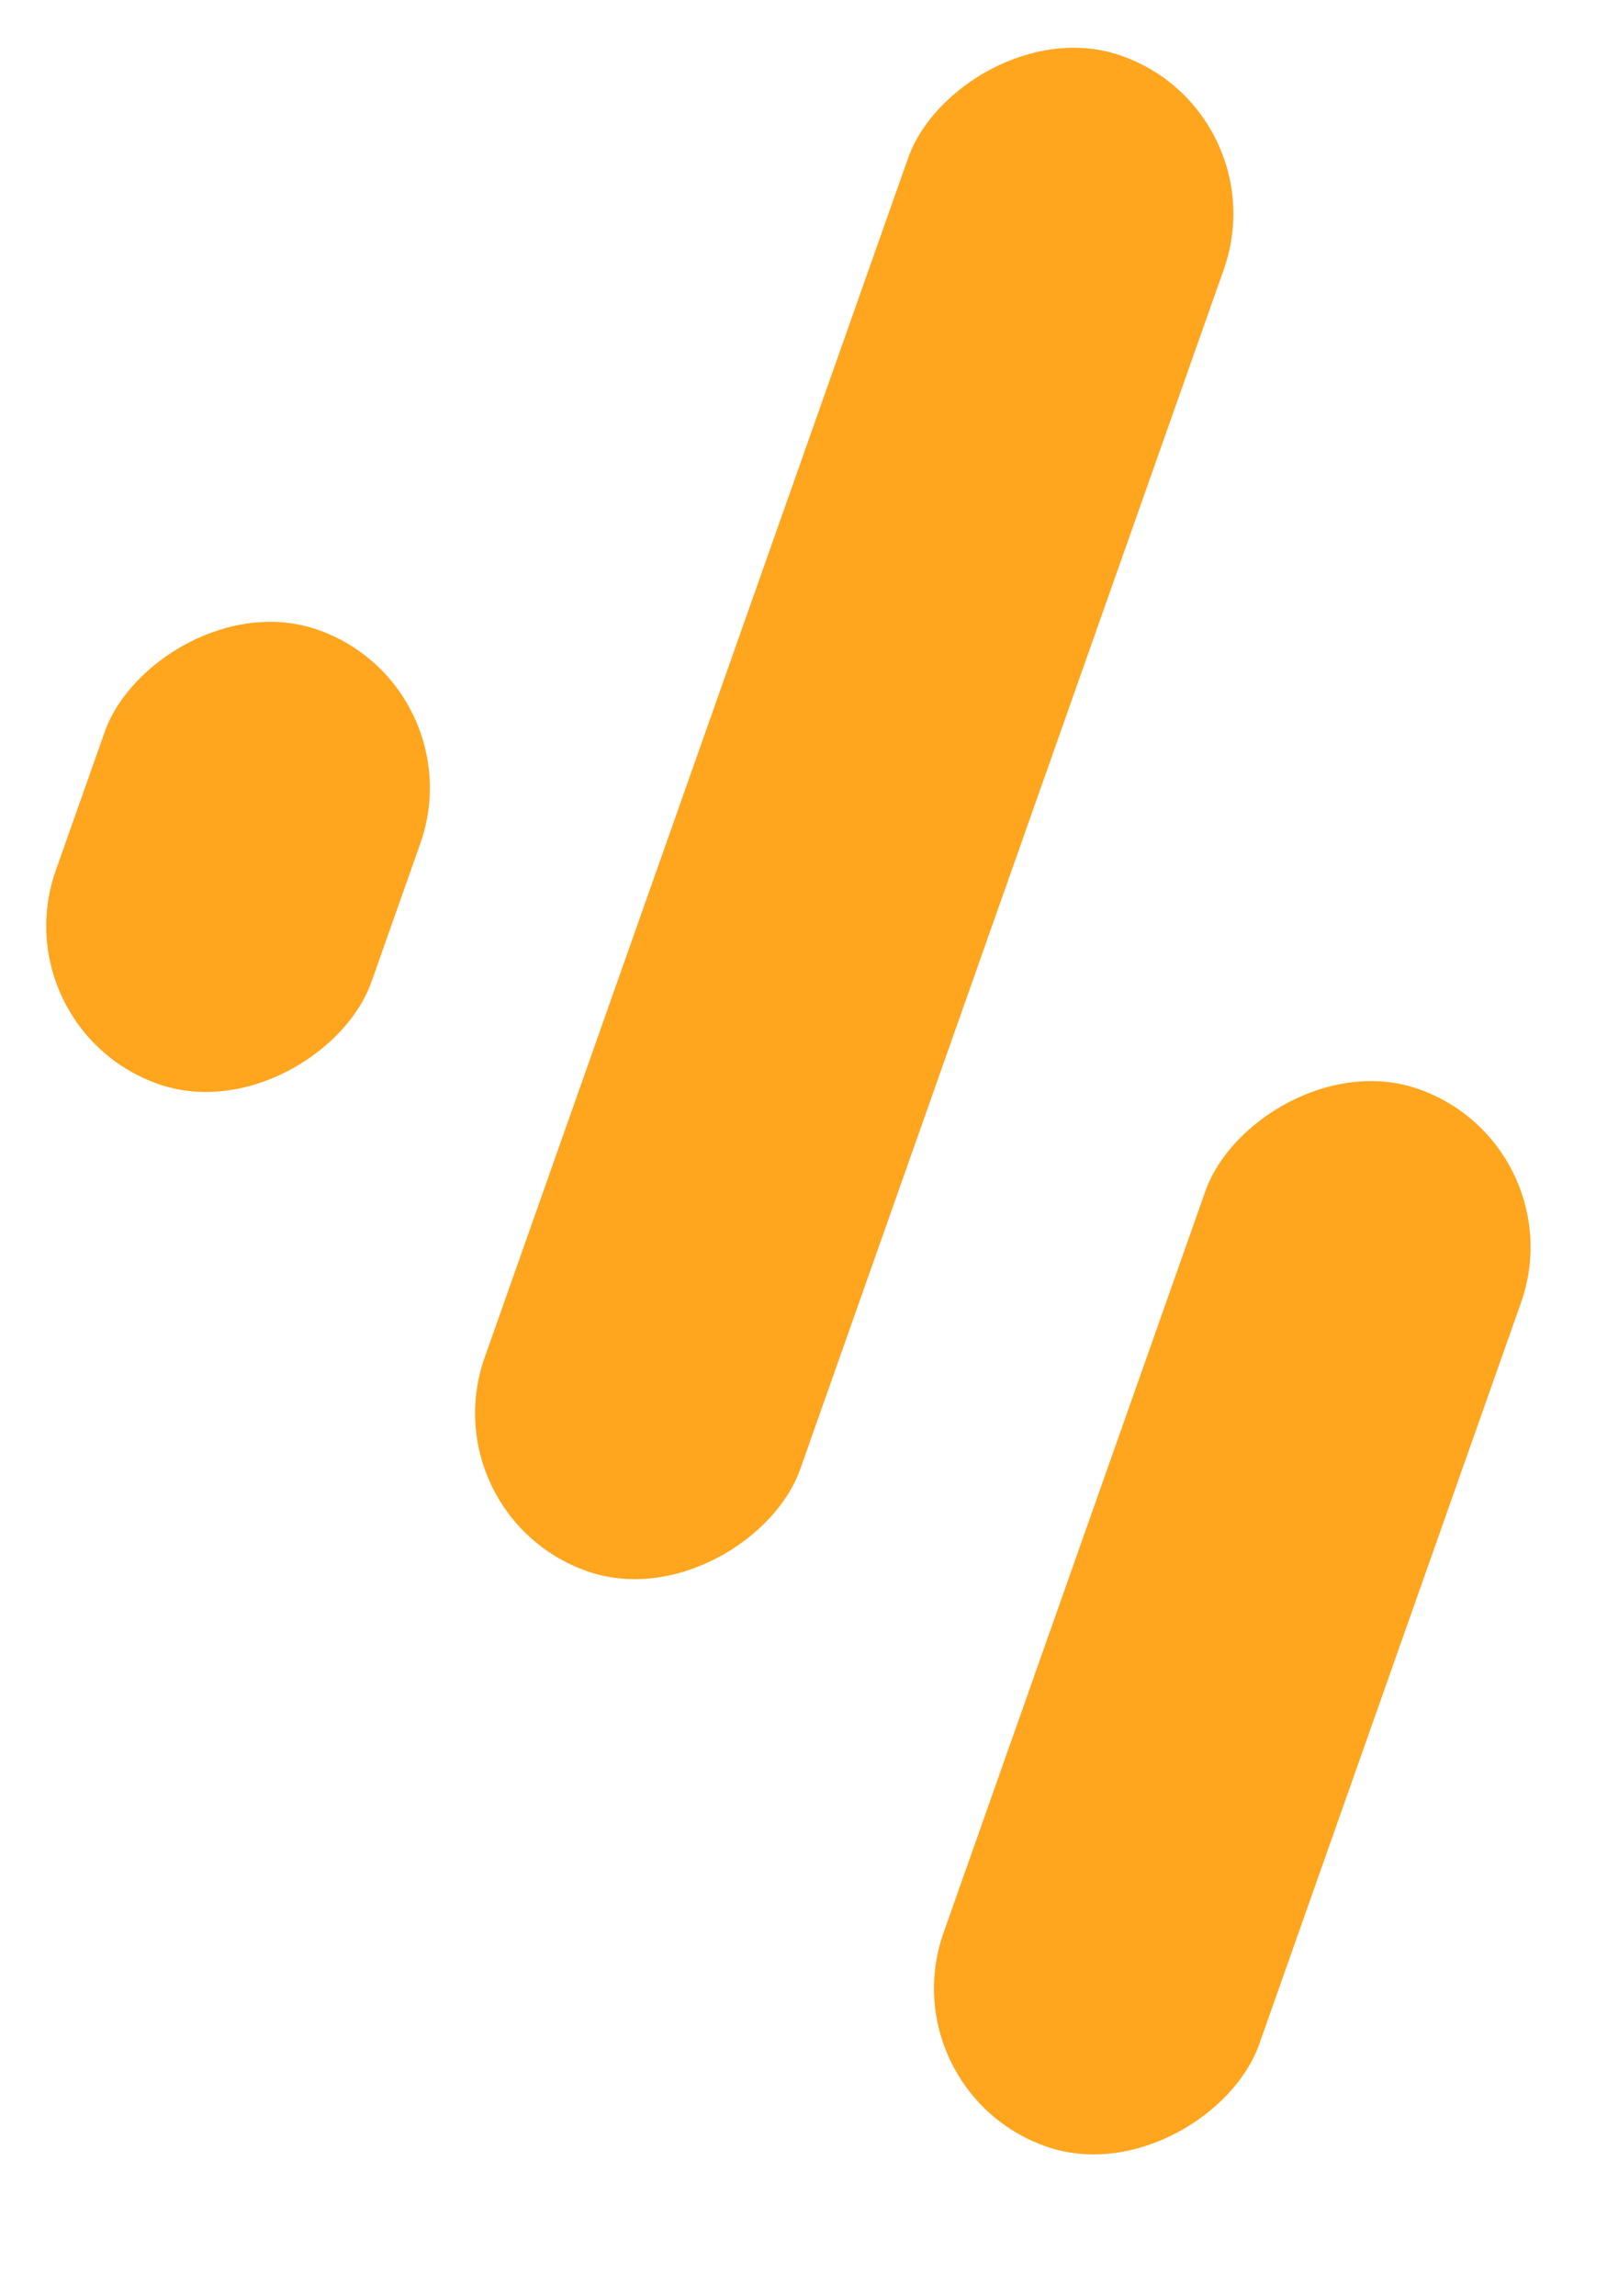 <svg width="14" height="20" viewBox="0 0 14 20" fill="none" xmlns="http://www.w3.org/2000/svg">
<rect width="2.916" height="4.193" rx="1.458" transform="matrix(-0.943 -0.333 -0.333 0.943 4.147 5.972)" fill="#FFA51E"/>
<rect width="2.916" height="13.995" rx="1.458" transform="matrix(-0.943 -0.333 -0.333 0.943 11.147 0.972)" fill="#FFA51E"/>
<rect width="2.916" height="9.764" rx="1.458" transform="matrix(-0.943 -0.333 -0.333 0.943 13.736 9.972)" fill="#FFA51E"/>
</svg>
